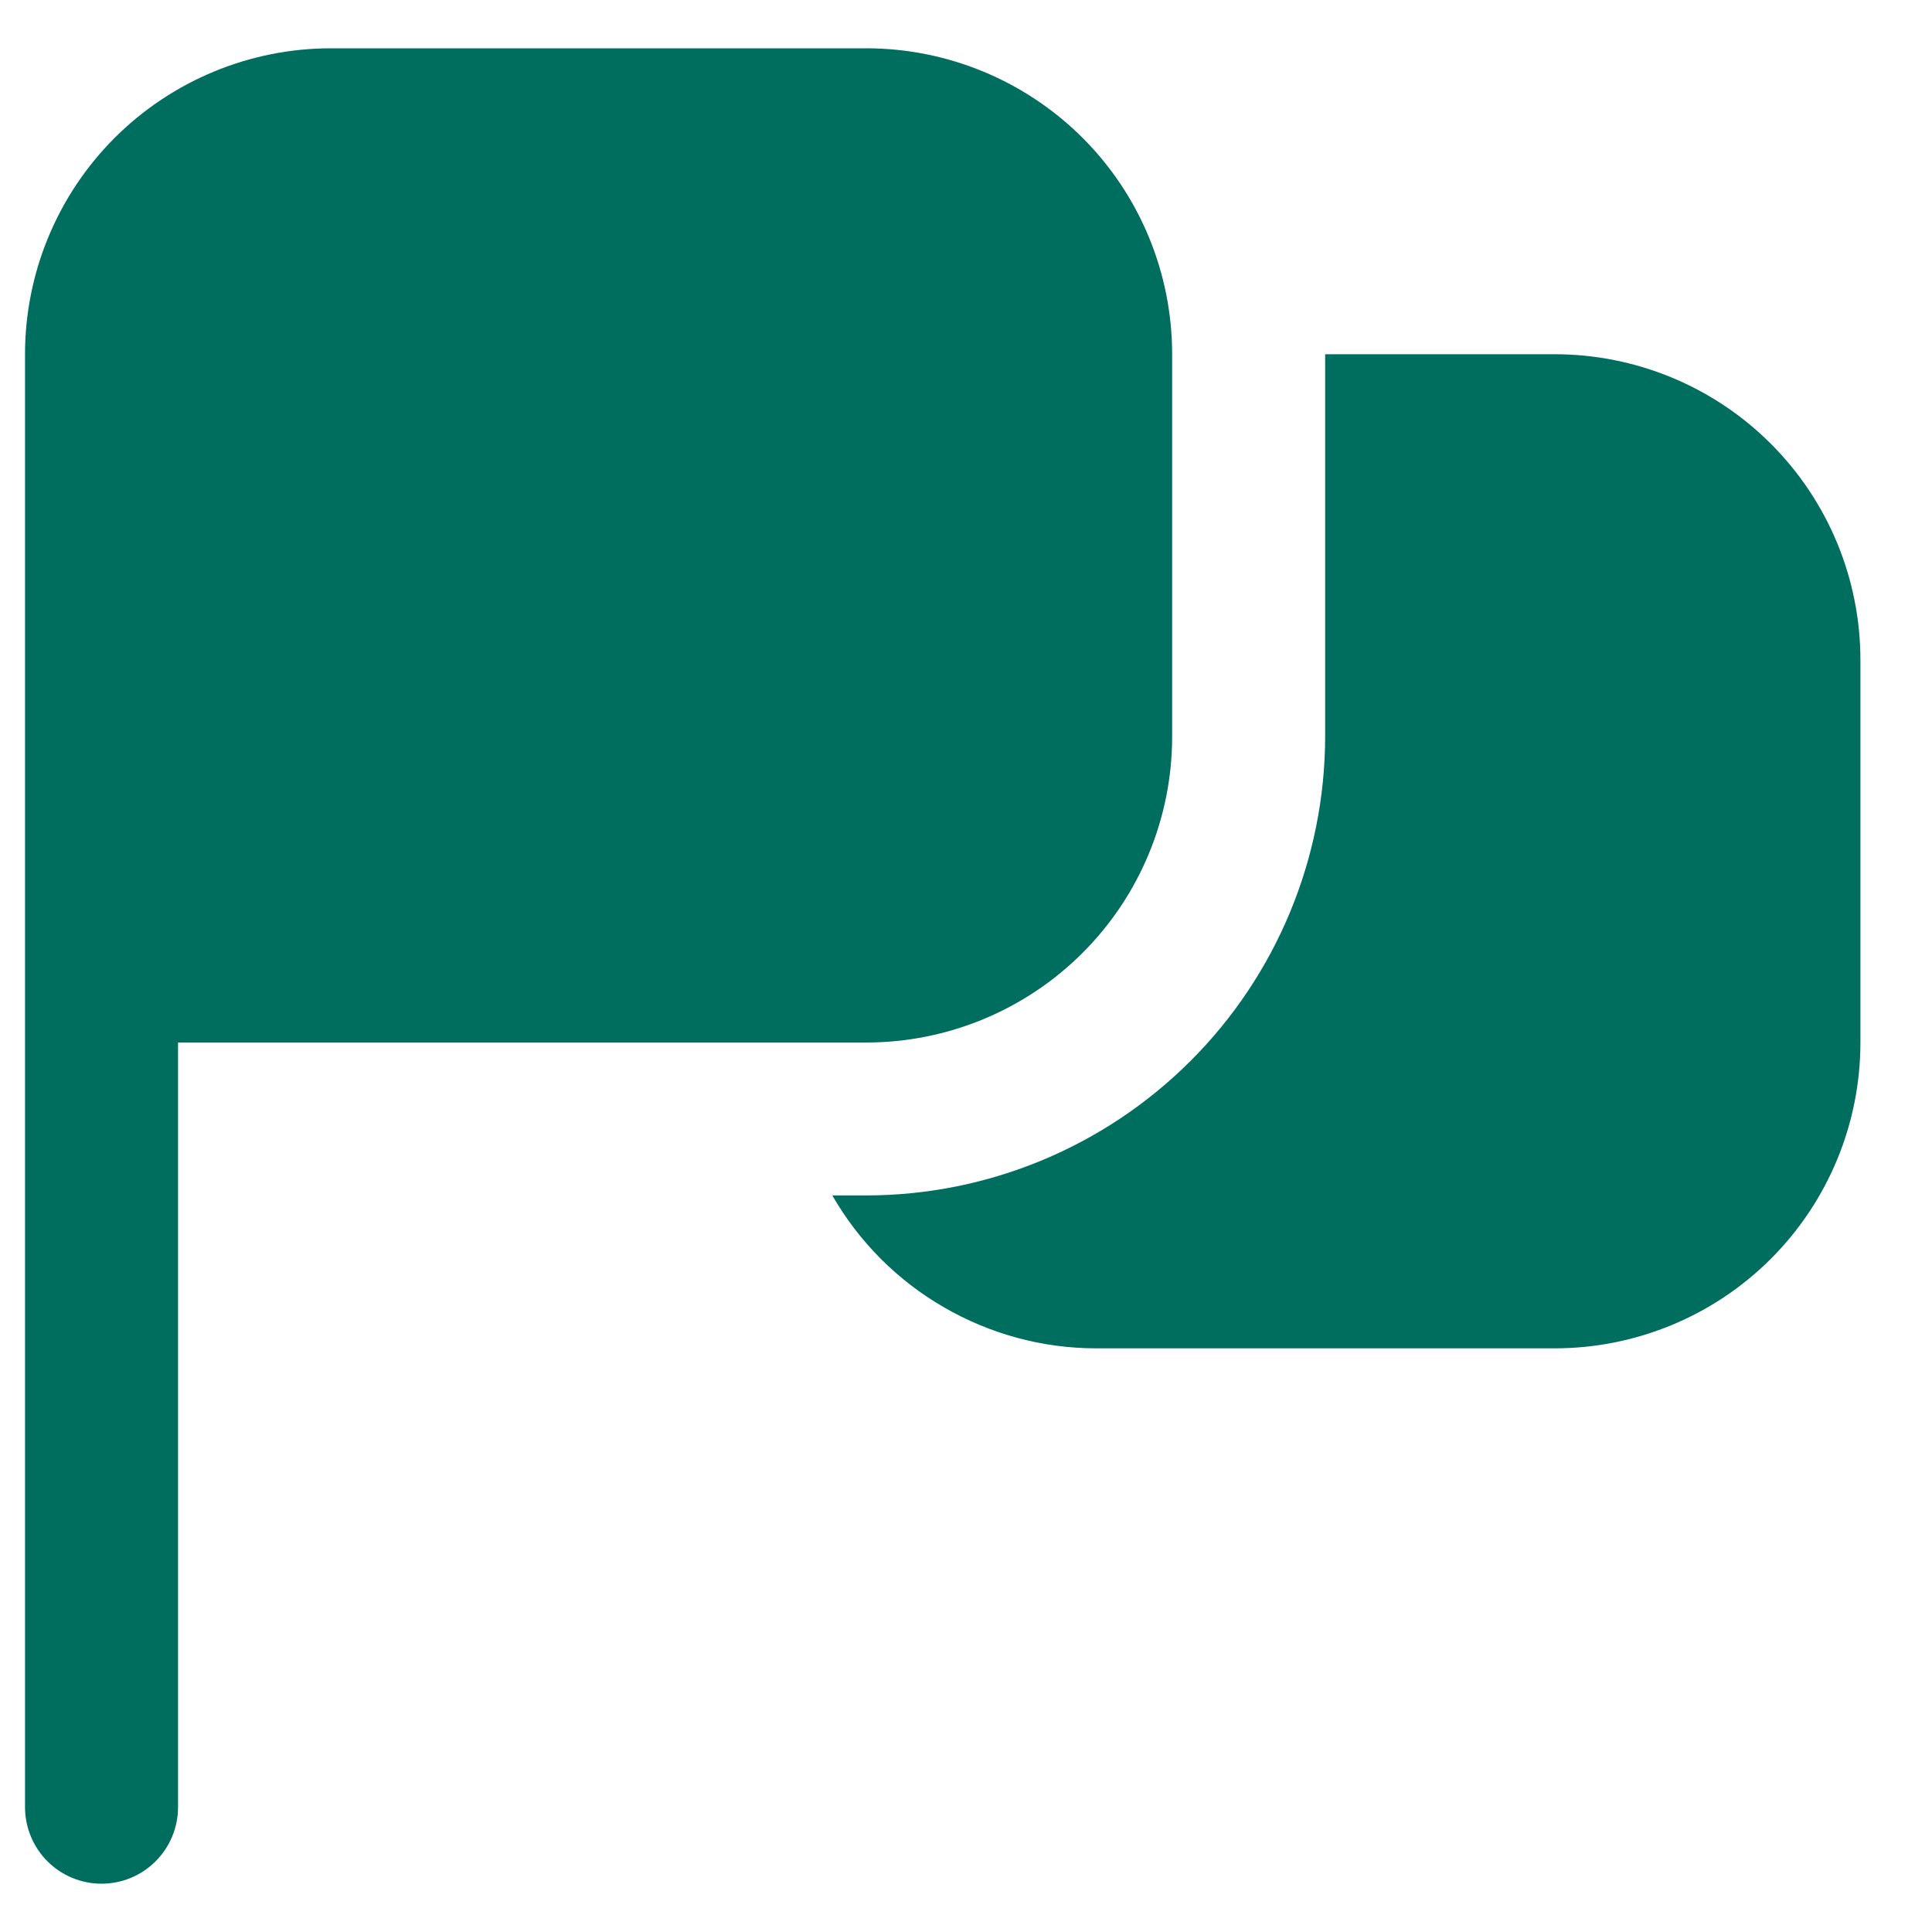 <svg width="20" height="20" viewBox="0 0 20 20" fill="none" xmlns="http://www.w3.org/2000/svg">
<g clip-path="url(#clip0_181_1165)">
<path d="M1.051 19.5C0.841 19.5 0.64 19.417 0.491 19.268C0.343 19.12 0.259 18.918 0.259 18.708V3.667C0.259 2.827 0.593 2.021 1.187 1.427C1.781 0.834 2.586 0.5 3.426 0.5L8.968 0.5C9.807 0.5 10.613 0.834 11.207 1.427C11.801 2.021 12.134 2.827 12.134 3.667V7.625C12.134 8.465 11.801 9.27 11.207 9.864C10.613 10.458 9.807 10.792 8.968 10.792H1.843V18.708C1.843 18.918 1.759 19.12 1.611 19.268C1.462 19.417 1.261 19.5 1.051 19.5ZM16.093 3.667H13.718V7.625C13.716 8.884 13.216 10.092 12.325 10.982C11.434 11.873 10.227 12.374 8.968 12.375H8.616C8.892 12.855 9.289 13.254 9.768 13.531C10.246 13.809 10.789 13.957 11.343 13.958H16.093C16.933 13.958 17.738 13.625 18.332 13.031C18.926 12.437 19.259 11.632 19.259 10.792V6.833C19.259 5.993 18.926 5.188 18.332 4.594C17.738 4 16.933 3.667 16.093 3.667Z" fill="#006E5F"/>
</g>
<defs>
<clipPath id="clip0_181_1165">
<rect width="19" height="19" fill="white" transform="translate(0.259 0.5)"/>
</clipPath>
</defs>
</svg>

